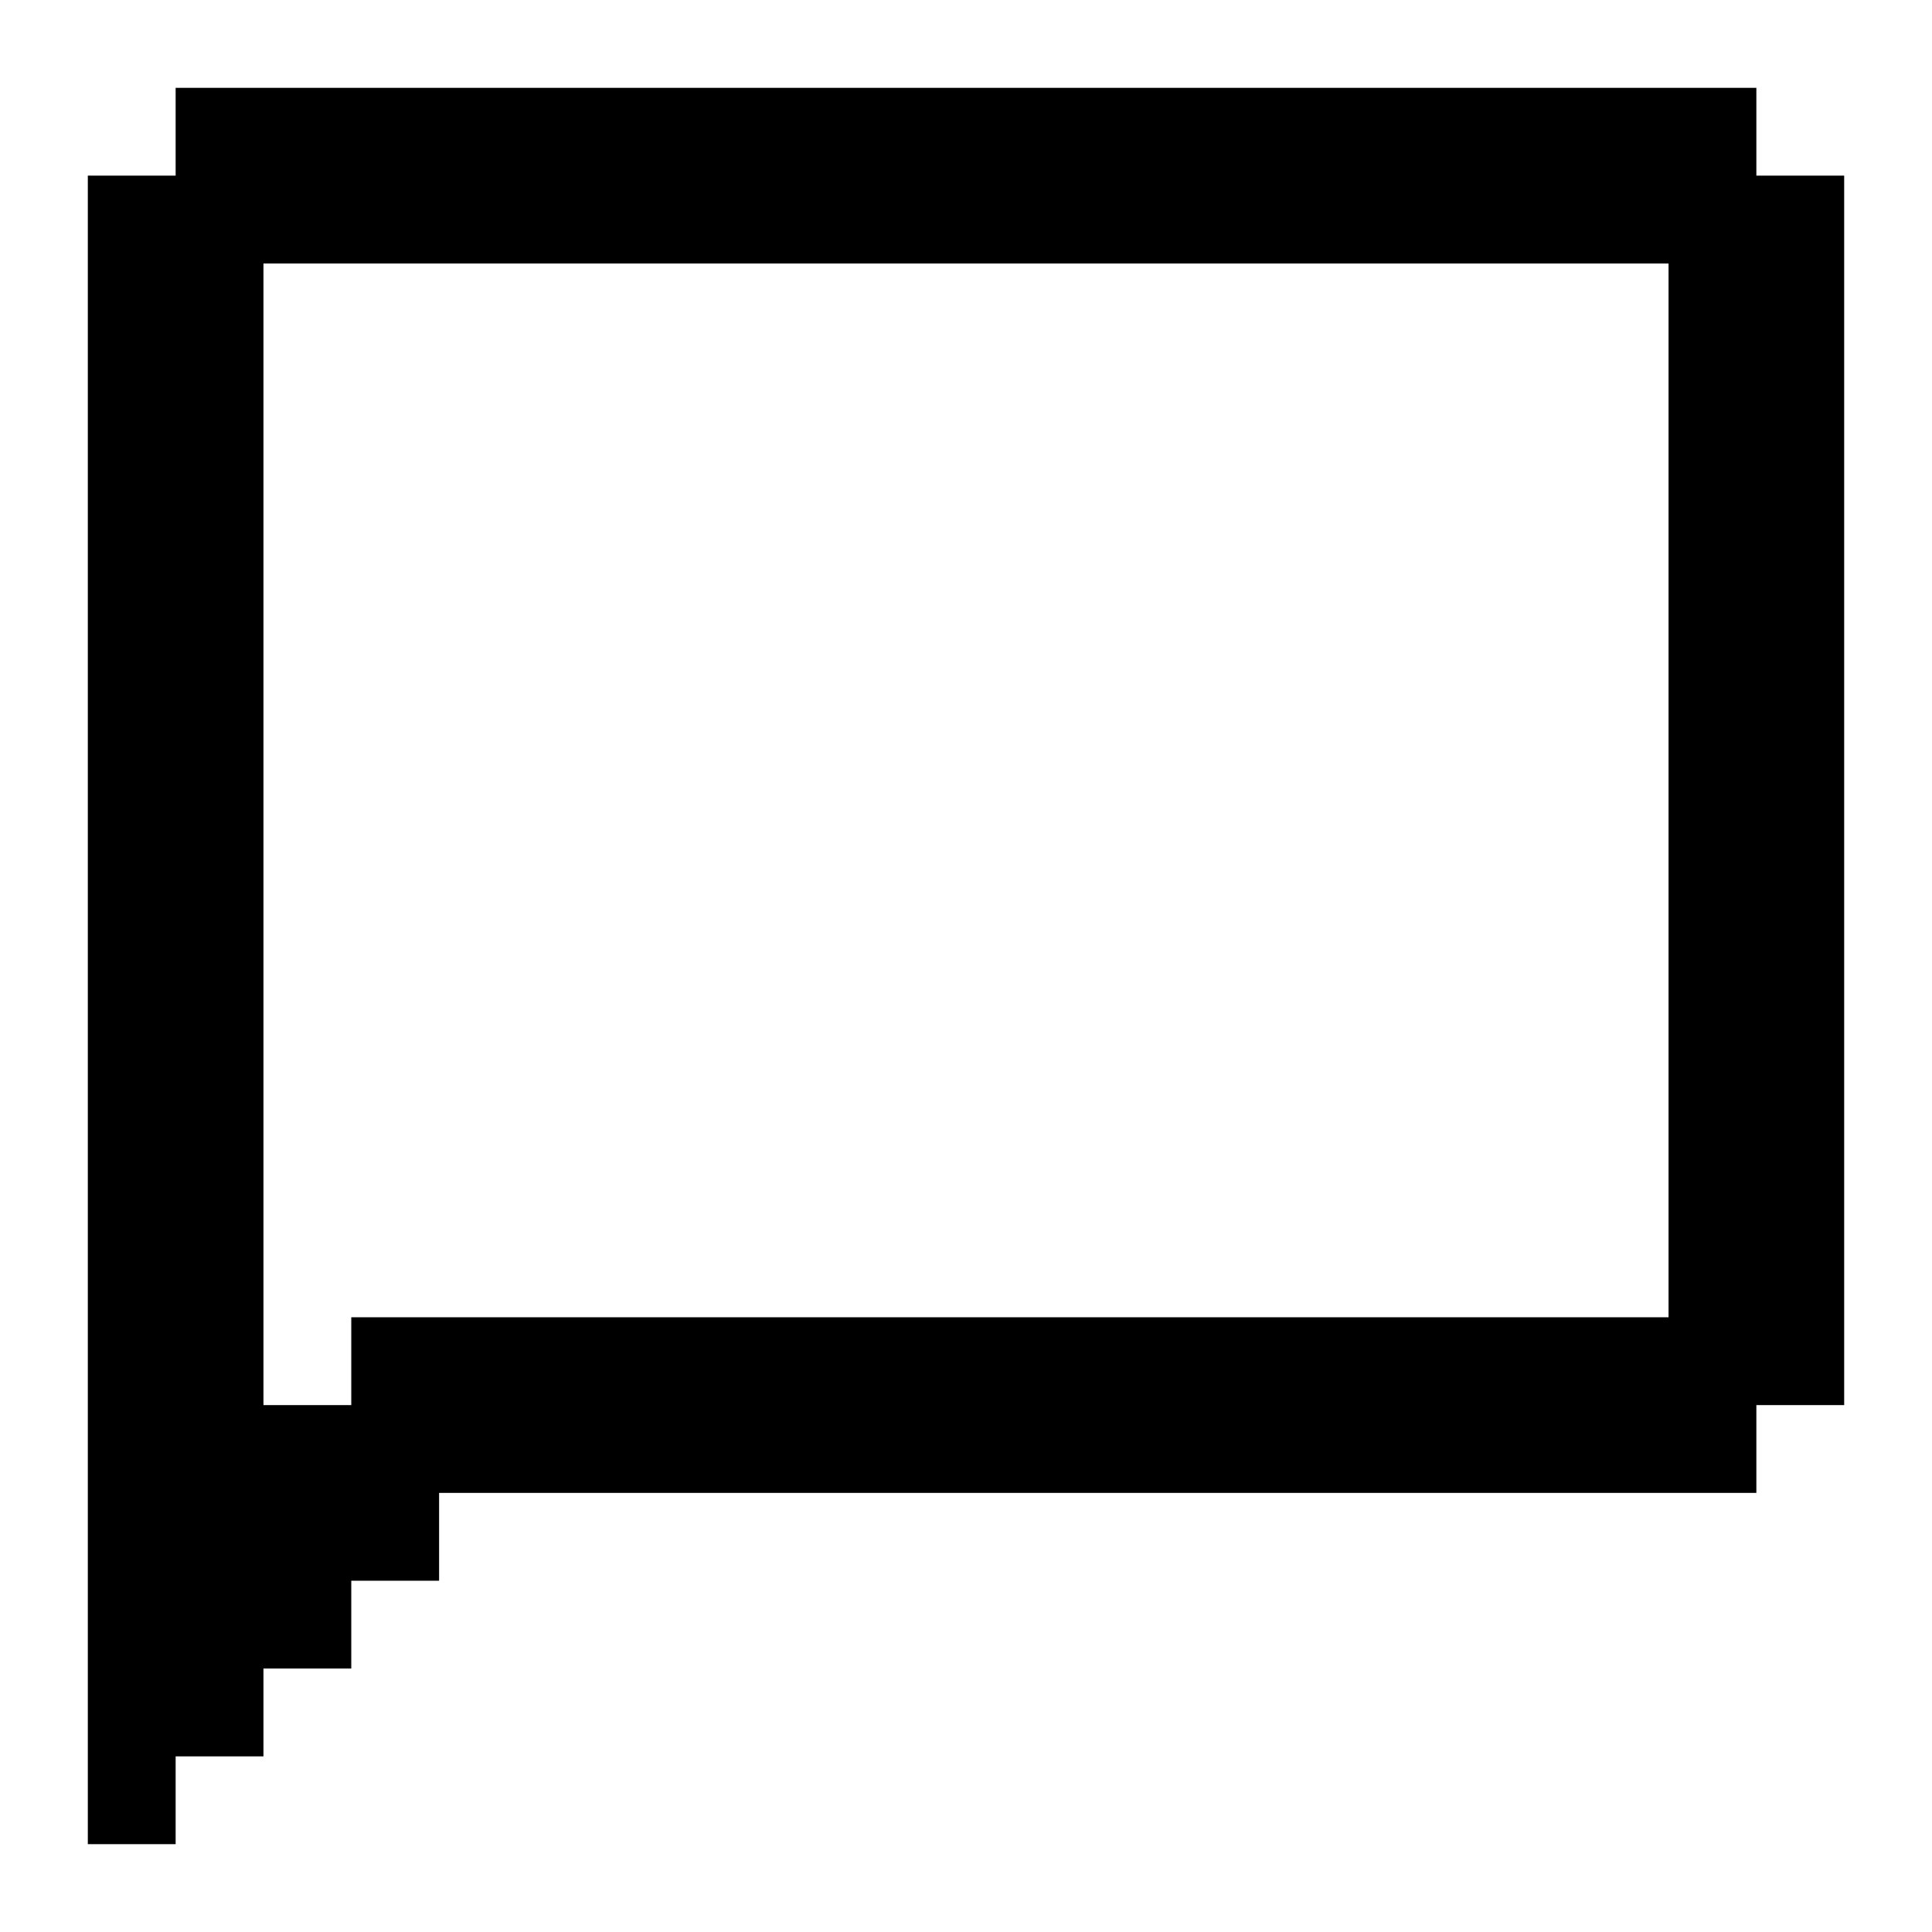 <svg xmlns="http://www.w3.org/2000/svg" xmlns:xlink="http://www.w3.org/1999/xlink" width="22" height="22" viewBox="0 0 22 22"><path fill="currentColor" d="M2 1h18v1h1v14h-1v1H5v1H4v1H3v1H2v1H1V2h1zm1 2v13h1v-1h15V3z"/></svg>